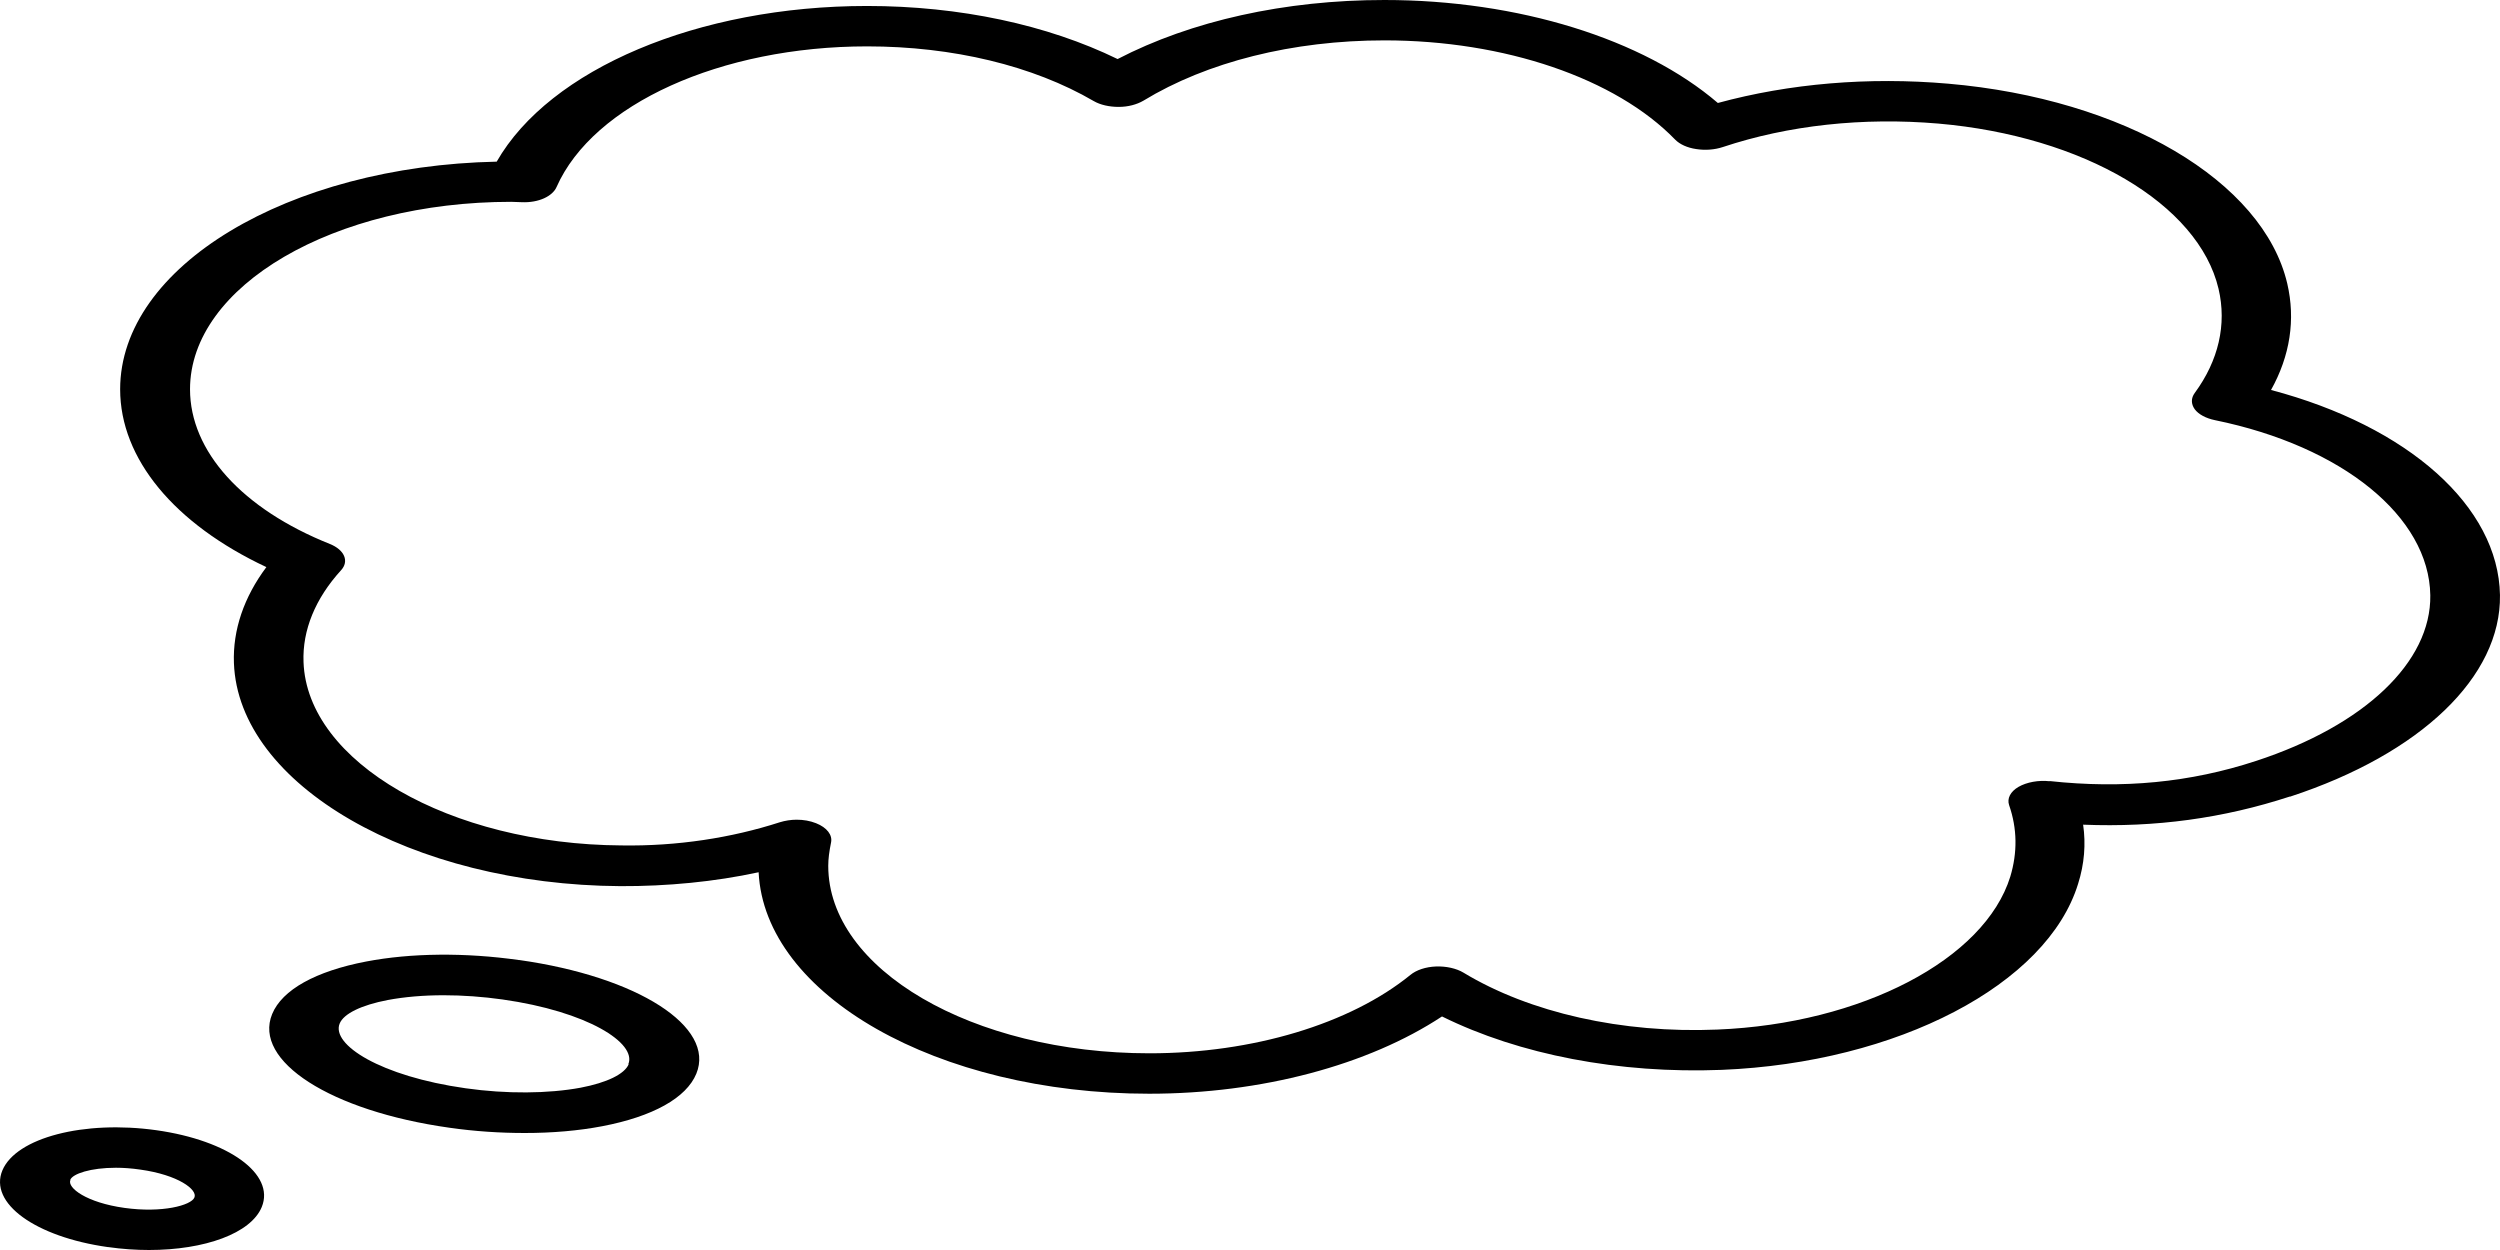 <svg width="100" height="50" viewBox="0 0 100 50" fill="none" xmlns="http://www.w3.org/2000/svg">
<path d="M91.612 31.863C96.836 30.148 100.048 27.065 99.999 23.803C99.936 20.251 96.323 17.049 90.841 15.599C91.602 14.235 91.827 12.785 91.49 11.341C90.528 7.241 84.953 3.954 77.927 3.347C74.739 3.071 71.58 3.339 68.714 4.119C65.727 1.558 60.727 0 55.376 0C51.402 0 47.653 0.832 44.704 2.362C41.892 0.991 38.391 0.239 34.681 0.239C27.919 0.239 21.983 2.769 19.868 6.466C11.52 6.64 4.806 10.66 4.806 15.573C4.806 18.345 6.969 20.955 10.655 22.684C9.757 23.886 9.308 25.199 9.357 26.521C9.532 31.392 16.47 35.397 24.818 35.446C26.678 35.454 28.582 35.272 30.345 34.89C30.584 39.798 37.492 43.749 45.968 43.749C50.454 43.749 54.731 42.604 57.68 40.658C60.78 42.191 64.769 42.954 68.865 42.795C75.89 42.51 81.89 39.382 83.125 35.348C83.374 34.562 83.438 33.764 83.325 32.987C86.225 33.104 88.935 32.73 91.586 31.864L91.612 31.863ZM81.989 31.25C81.54 31.199 81.067 31.287 80.74 31.475C80.412 31.666 80.276 31.942 80.364 32.204C80.691 33.144 80.701 34.102 80.412 35.064C79.387 38.375 74.461 40.95 68.691 41.183C64.892 41.343 61.192 40.511 58.541 38.907C58.253 38.733 57.843 38.645 57.442 38.659C57.032 38.674 56.656 38.799 56.417 38.996C54.005 40.958 50.104 42.132 45.979 42.132C38.89 42.132 33.13 38.77 33.13 34.634C33.13 34.358 33.169 34.059 33.242 33.7C33.305 33.401 33.081 33.102 32.641 32.928C32.402 32.834 32.143 32.788 31.865 32.788C31.64 32.788 31.401 32.826 31.191 32.891C29.268 33.512 27.09 33.854 24.854 33.817C17.995 33.774 12.282 30.484 12.141 26.481C12.092 25.205 12.615 23.937 13.64 22.812C13.977 22.448 13.777 21.995 13.2 21.761C9.69 20.36 7.601 18.049 7.601 15.571C7.601 11.435 13.362 8.073 20.45 8.073L20.875 8.088C21.549 8.116 22.1 7.848 22.261 7.484C23.726 4.165 28.838 1.855 34.686 1.855C38.109 1.855 41.321 2.627 43.748 4.042C44.011 4.196 44.373 4.276 44.748 4.276C45.124 4.276 45.471 4.182 45.735 4.028C48.283 2.476 51.71 1.615 55.382 1.615C60.181 1.615 64.628 3.131 67.006 5.584C67.192 5.774 67.494 5.911 67.846 5.962C68.207 6.019 68.583 5.991 68.91 5.883C71.537 5.008 74.52 4.686 77.532 4.943C83.332 5.447 87.941 8.159 88.741 11.549C89.078 12.979 88.741 14.423 87.789 15.719C87.638 15.924 87.638 16.158 87.789 16.369C87.941 16.574 88.238 16.733 88.6 16.807C93.697 17.85 97.163 20.665 97.212 23.809C97.251 26.479 94.585 29.017 90.24 30.438C87.613 31.299 84.914 31.561 81.98 31.242L81.989 31.25Z" fill="black"/>
<path d="M20.763 38.403C18.615 38.096 16.438 38.118 14.651 38.46C12.625 38.848 11.287 39.591 10.887 40.56C10.111 42.44 13.226 44.44 17.976 45.109C18.986 45.254 20.002 45.32 20.988 45.32C22.087 45.32 23.136 45.231 24.088 45.049C26.114 44.662 27.452 43.918 27.852 42.95C28.629 41.07 25.514 39.07 20.764 38.4L20.763 38.403ZM25.148 42.568C24.986 42.961 24.283 43.306 23.224 43.508C21.935 43.747 20.261 43.764 18.625 43.531C15.212 43.049 13.24 41.782 13.587 40.941C13.748 40.548 14.451 40.204 15.51 40.001C16.174 39.876 16.936 39.81 17.746 39.81C18.508 39.81 19.309 39.867 20.095 39.978C23.507 40.46 25.48 41.727 25.133 42.568H25.148Z" fill="black"/>
<path d="M4.325 49.883C4.886 49.963 5.438 50 5.96 50C8.186 50 10.037 49.336 10.471 48.279C11.008 46.966 9.158 45.619 6.258 45.209C3.358 44.801 0.648 45.508 0.097 46.812C-0.455 48.126 1.41 49.473 4.31 49.883L4.325 49.883ZM2.811 47.191C2.909 46.952 3.622 46.71 4.637 46.71C4.935 46.71 5.262 46.733 5.613 46.784C7.127 46.995 7.913 47.587 7.776 47.901C7.649 48.214 6.487 48.527 4.979 48.316C3.465 48.106 2.679 47.513 2.816 47.2L2.811 47.191Z" fill="black"/>
</svg>
